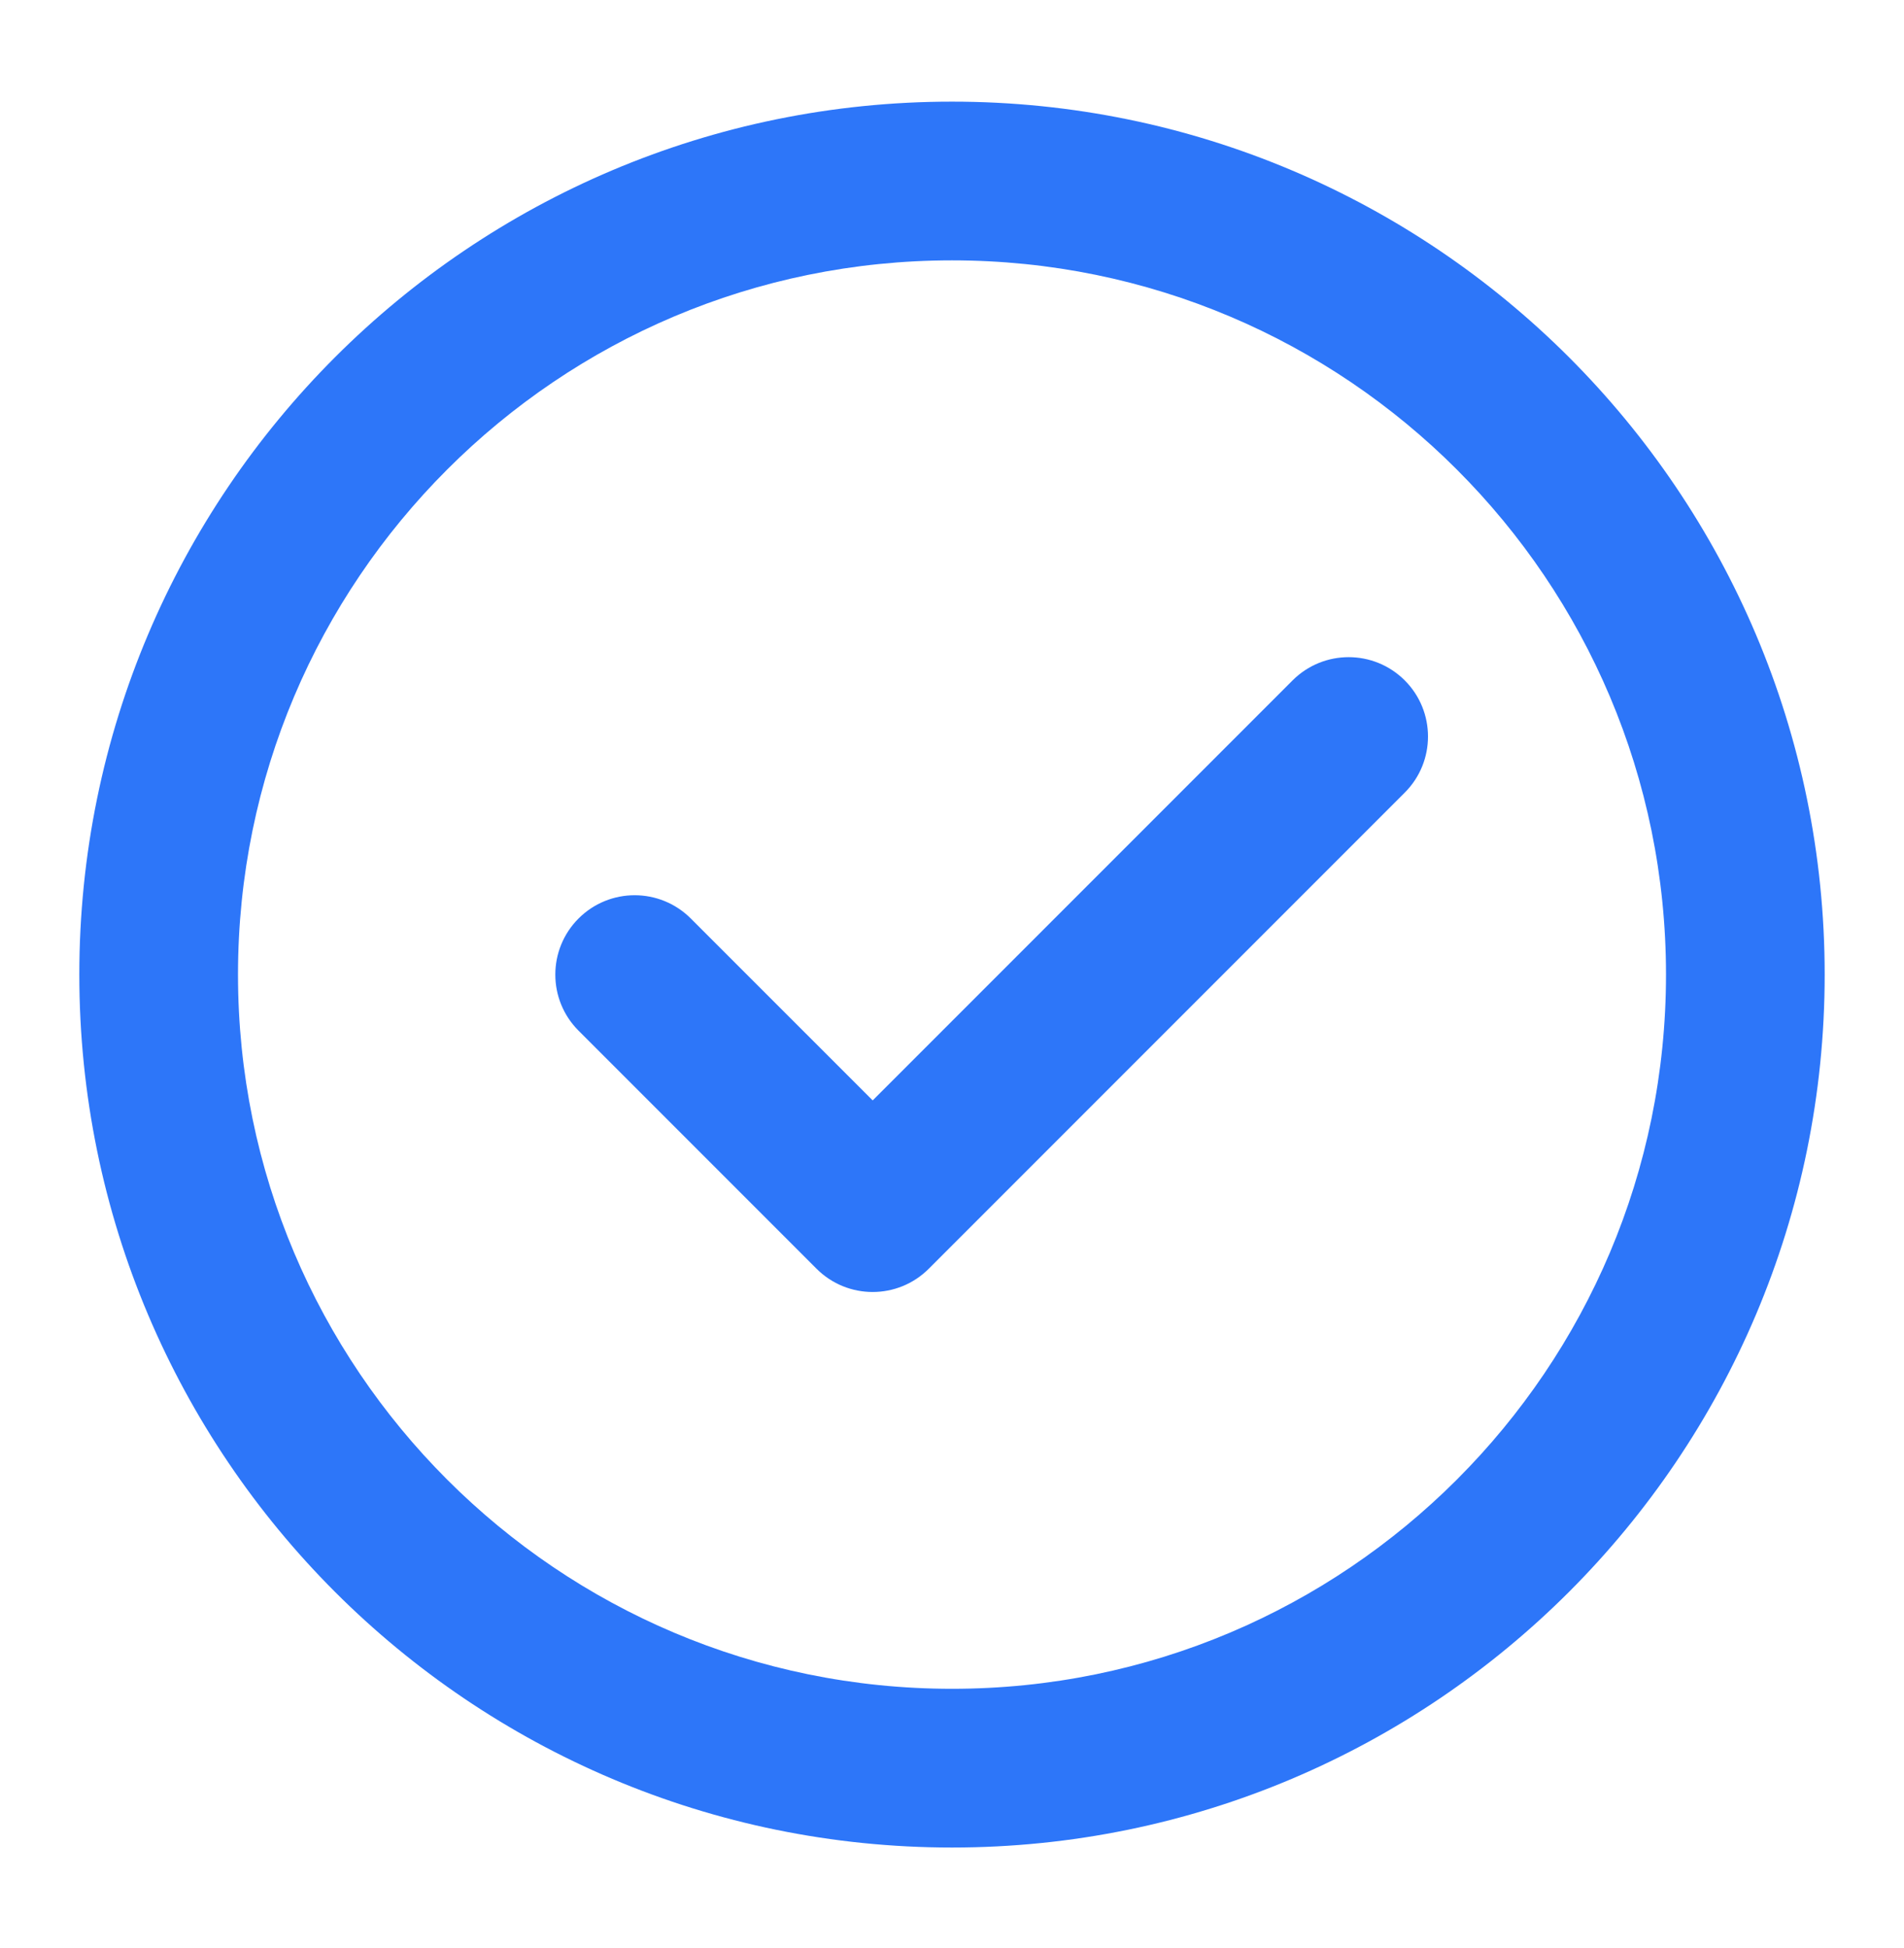 <svg width="44" height="45" viewBox="0 0 44 45" fill="none" xmlns="http://www.w3.org/2000/svg">
<path fill-rule="evenodd" clip-rule="evenodd" d="M7.74 8.255C11.387 4.608 16.432 2.348 22 2.348C27.568 2.348 32.612 4.608 36.26 8.255C39.907 11.903 42.167 16.947 42.167 22.515C42.167 28.084 39.907 33.128 36.26 36.775C32.612 40.422 27.568 42.682 22 42.682C16.432 42.682 11.387 40.422 7.74 36.775C4.093 33.128 1.833 28.084 1.833 22.515C1.833 16.947 4.093 11.903 7.74 8.255ZM22 6.015C17.443 6.015 13.321 7.86 10.333 10.848C7.345 13.836 5.5 17.958 5.5 22.515C5.5 27.072 7.345 31.194 10.333 34.182C13.321 37.17 17.443 39.015 22 39.015C26.557 39.015 30.679 37.17 33.667 34.182C36.655 31.194 38.5 27.072 38.5 22.515C38.5 17.958 36.655 13.836 33.667 10.848C30.679 7.86 26.557 6.015 22 6.015ZM32.463 15.719C33.179 16.435 33.179 17.596 32.463 18.311L21.463 29.311C20.747 30.027 19.586 30.027 18.87 29.311L13.37 23.811C12.654 23.096 12.654 21.935 13.37 21.219C14.086 20.503 15.247 20.503 15.963 21.219L20.167 25.422L29.87 15.719C30.586 15.003 31.747 15.003 32.463 15.719Z" fill="#2D76F9"/>
</svg>
